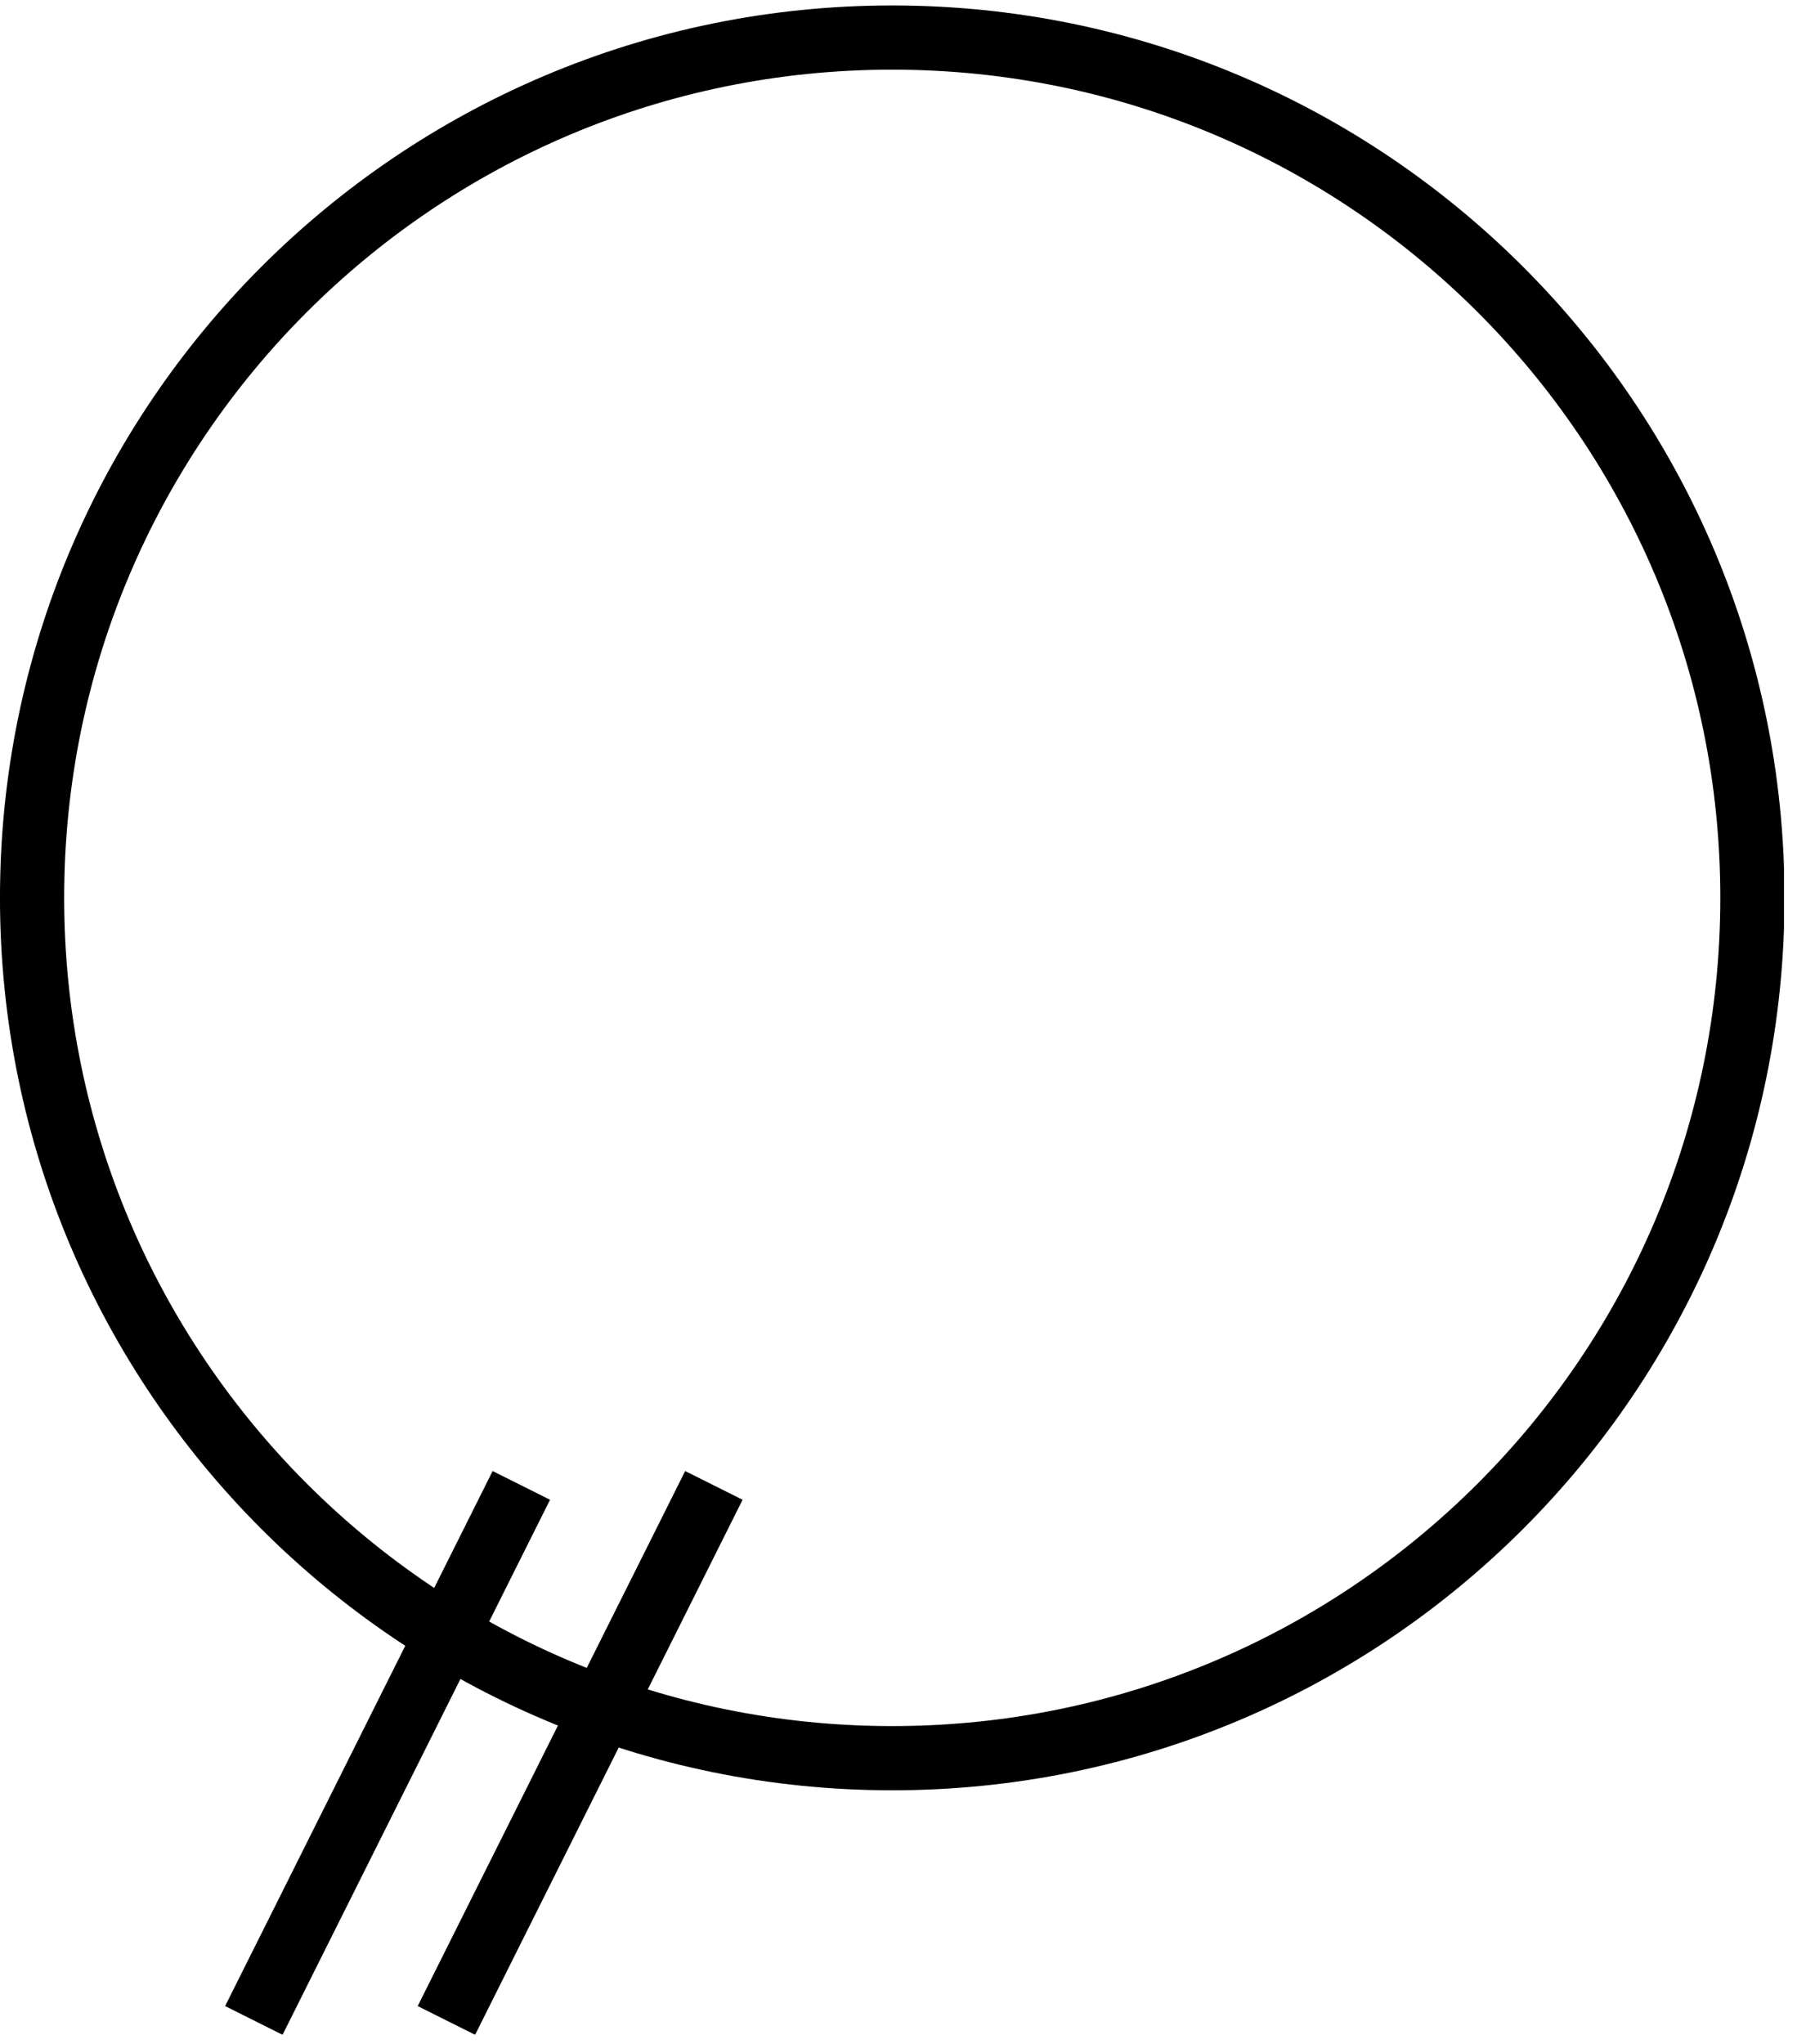 <?xml version="1.0" encoding="UTF-8"?>
<svg xmlns="http://www.w3.org/2000/svg" xmlns:xlink="http://www.w3.org/1999/xlink" width="83.393pt" height="94.819pt" viewBox="0 0 83.393 94.819" version="1.2">
<defs>
<clipPath id="clip1">
  <path d="M 0 0.254 L 82.789 0.254 L 82.789 84 L 0 84 Z M 0 0.254 "/>
</clipPath>
<clipPath id="clip2">
  <path d="M 0 52 L 42 52 L 42 94.387 L 0 94.387 Z M 0 52 "/>
</clipPath>
<clipPath id="clip3">
  <path d="M 3 52 L 50 52 L 50 94.387 L 3 94.387 Z M 3 52 "/>
</clipPath>
</defs>
<g id="surface1">
<g clip-path="url(#clip1)" clip-rule="nonzero">
<path style="fill:none;stroke-width:3;stroke-linecap:butt;stroke-linejoin:round;stroke:rgb(0%,0%,0%);stroke-opacity:1;stroke-miterlimit:4;" d="M 81.897 41.693 C 81.897 63.897 63.895 81.894 41.696 81.894 C 19.496 81.894 1.499 63.897 1.499 41.693 C 1.499 19.498 19.496 1.5 41.696 1.5 C 63.895 1.5 81.897 19.498 81.897 41.693 Z M 81.897 41.693 " transform="matrix(0.993,0,0,0.993,0,0.253)"/>
</g>
<g clip-path="url(#clip2)" clip-rule="nonzero">
<path style="fill:none;stroke-width:3;stroke-linecap:butt;stroke-linejoin:miter;stroke:rgb(0%,0%,0%);stroke-opacity:1;stroke-miterlimit:4;" d="M 24.364 69.149 L 11.863 94.147 " transform="matrix(0.993,0,0,0.993,0,0.253)"/>
</g>
<g clip-path="url(#clip3)" clip-rule="nonzero">
<path style="fill:none;stroke-width:3;stroke-linecap:butt;stroke-linejoin:miter;stroke:rgb(0%,0%,0%);stroke-opacity:1;stroke-miterlimit:4;" d="M 33.362 69.149 L 20.862 94.147 " transform="matrix(0.993,0,0,0.993,0,0.253)"/>
</g>
</g>
</svg>
